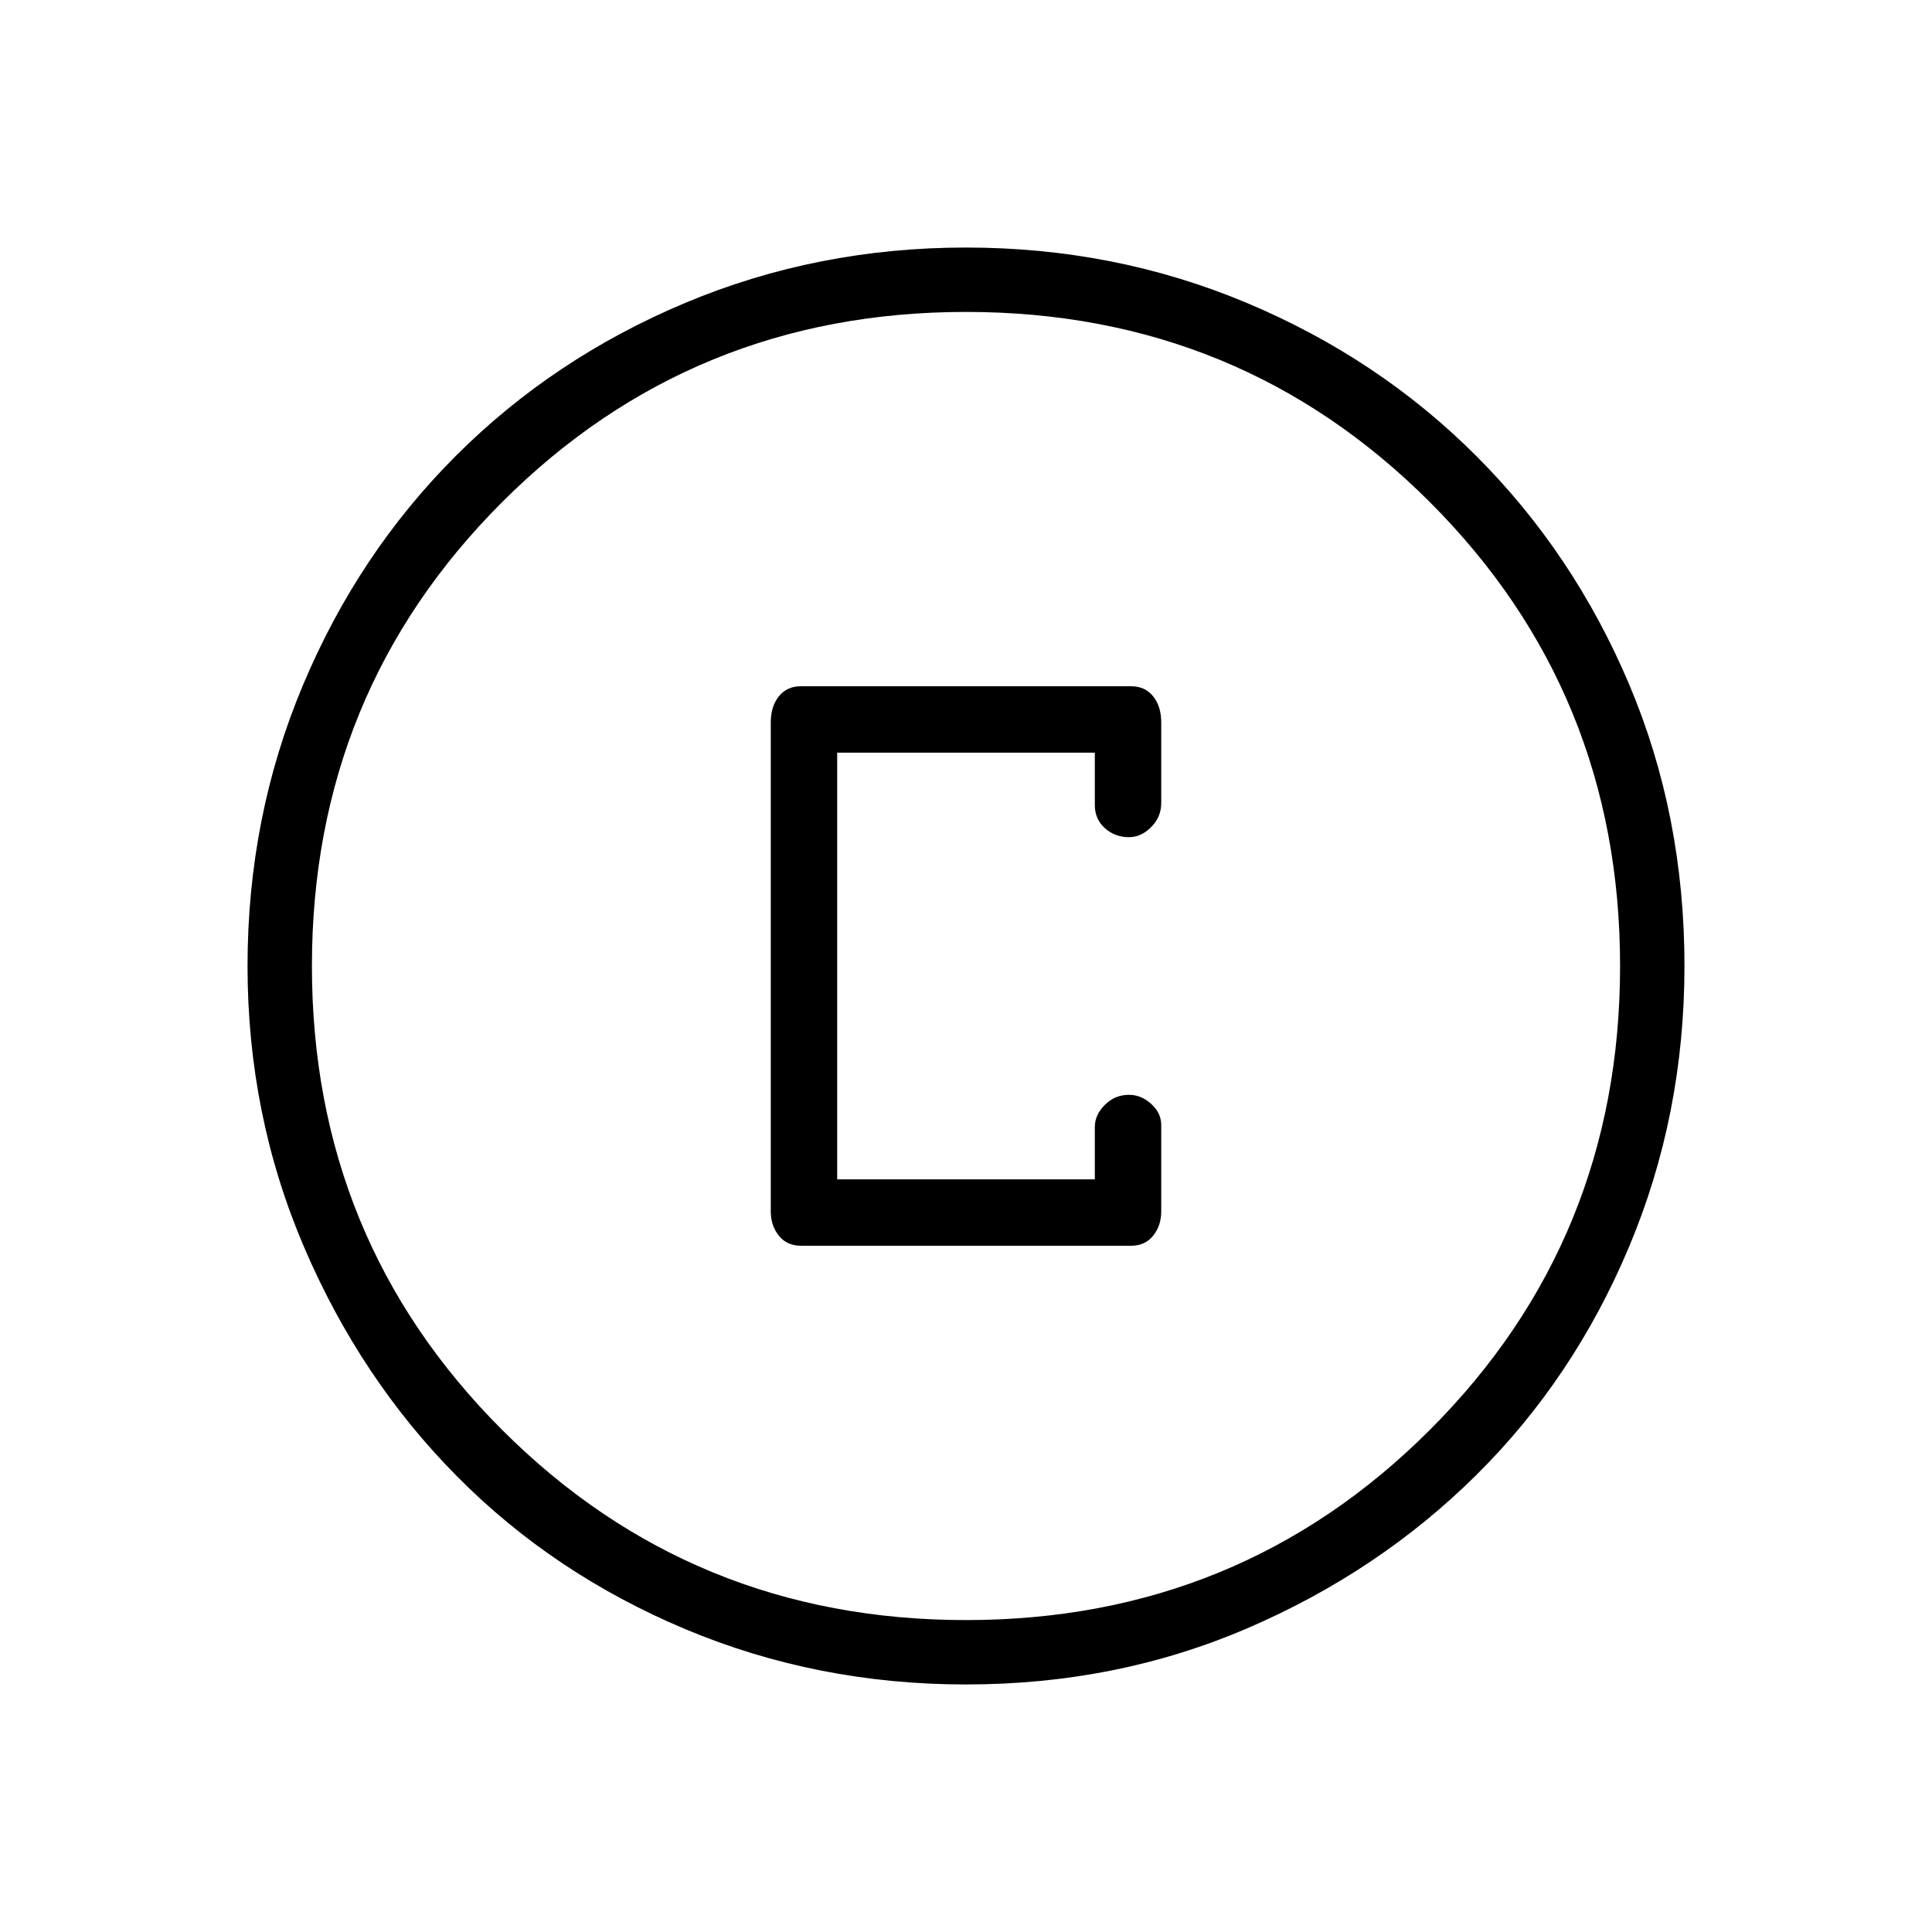 <svg xmlns="http://www.w3.org/2000/svg" height="40" width="40"><path d="M16.583 25.792H23.417Q23.708 25.792 23.875 25.583Q24.042 25.375 24.042 25.083V23.292Q24.042 23.042 23.833 22.854Q23.625 22.667 23.375 22.667Q23.083 22.667 22.875 22.875Q22.667 23.083 22.667 23.333V24.417H17.333V15.583H22.667V16.667Q22.667 16.958 22.875 17.146Q23.083 17.333 23.375 17.333Q23.625 17.333 23.833 17.125Q24.042 16.917 24.042 16.625V14.958Q24.042 14.625 23.875 14.417Q23.708 14.208 23.417 14.208H16.583Q16.292 14.208 16.125 14.417Q15.958 14.625 15.958 14.958V25.083Q15.958 25.375 16.125 25.583Q16.292 25.792 16.583 25.792ZM20 34.875Q16.917 34.875 14.187 33.729Q11.458 32.583 9.458 30.562Q7.458 28.542 6.292 25.812Q5.125 23.083 5.125 20Q5.125 16.917 6.271 14.188Q7.417 11.458 9.438 9.438Q11.458 7.417 14.187 6.271Q16.917 5.125 20 5.125Q23.083 5.125 25.812 6.271Q28.542 7.417 30.562 9.438Q32.583 11.458 33.729 14.167Q34.875 16.875 34.875 20Q34.875 23.083 33.729 25.812Q32.583 28.542 30.562 30.542Q28.542 32.542 25.833 33.708Q23.125 34.875 20 34.875ZM20 20Q20 20 20 20Q20 20 20 20Q20 20 20 20Q20 20 20 20Q20 20 20 20Q20 20 20 20Q20 20 20 20Q20 20 20 20ZM20 33.542Q25.667 33.542 29.604 29.604Q33.542 25.667 33.542 20Q33.542 14.333 29.604 10.396Q25.667 6.458 20 6.458Q14.333 6.458 10.396 10.396Q6.458 14.333 6.458 20Q6.458 25.667 10.396 29.604Q14.333 33.542 20 33.542Z"/></svg>